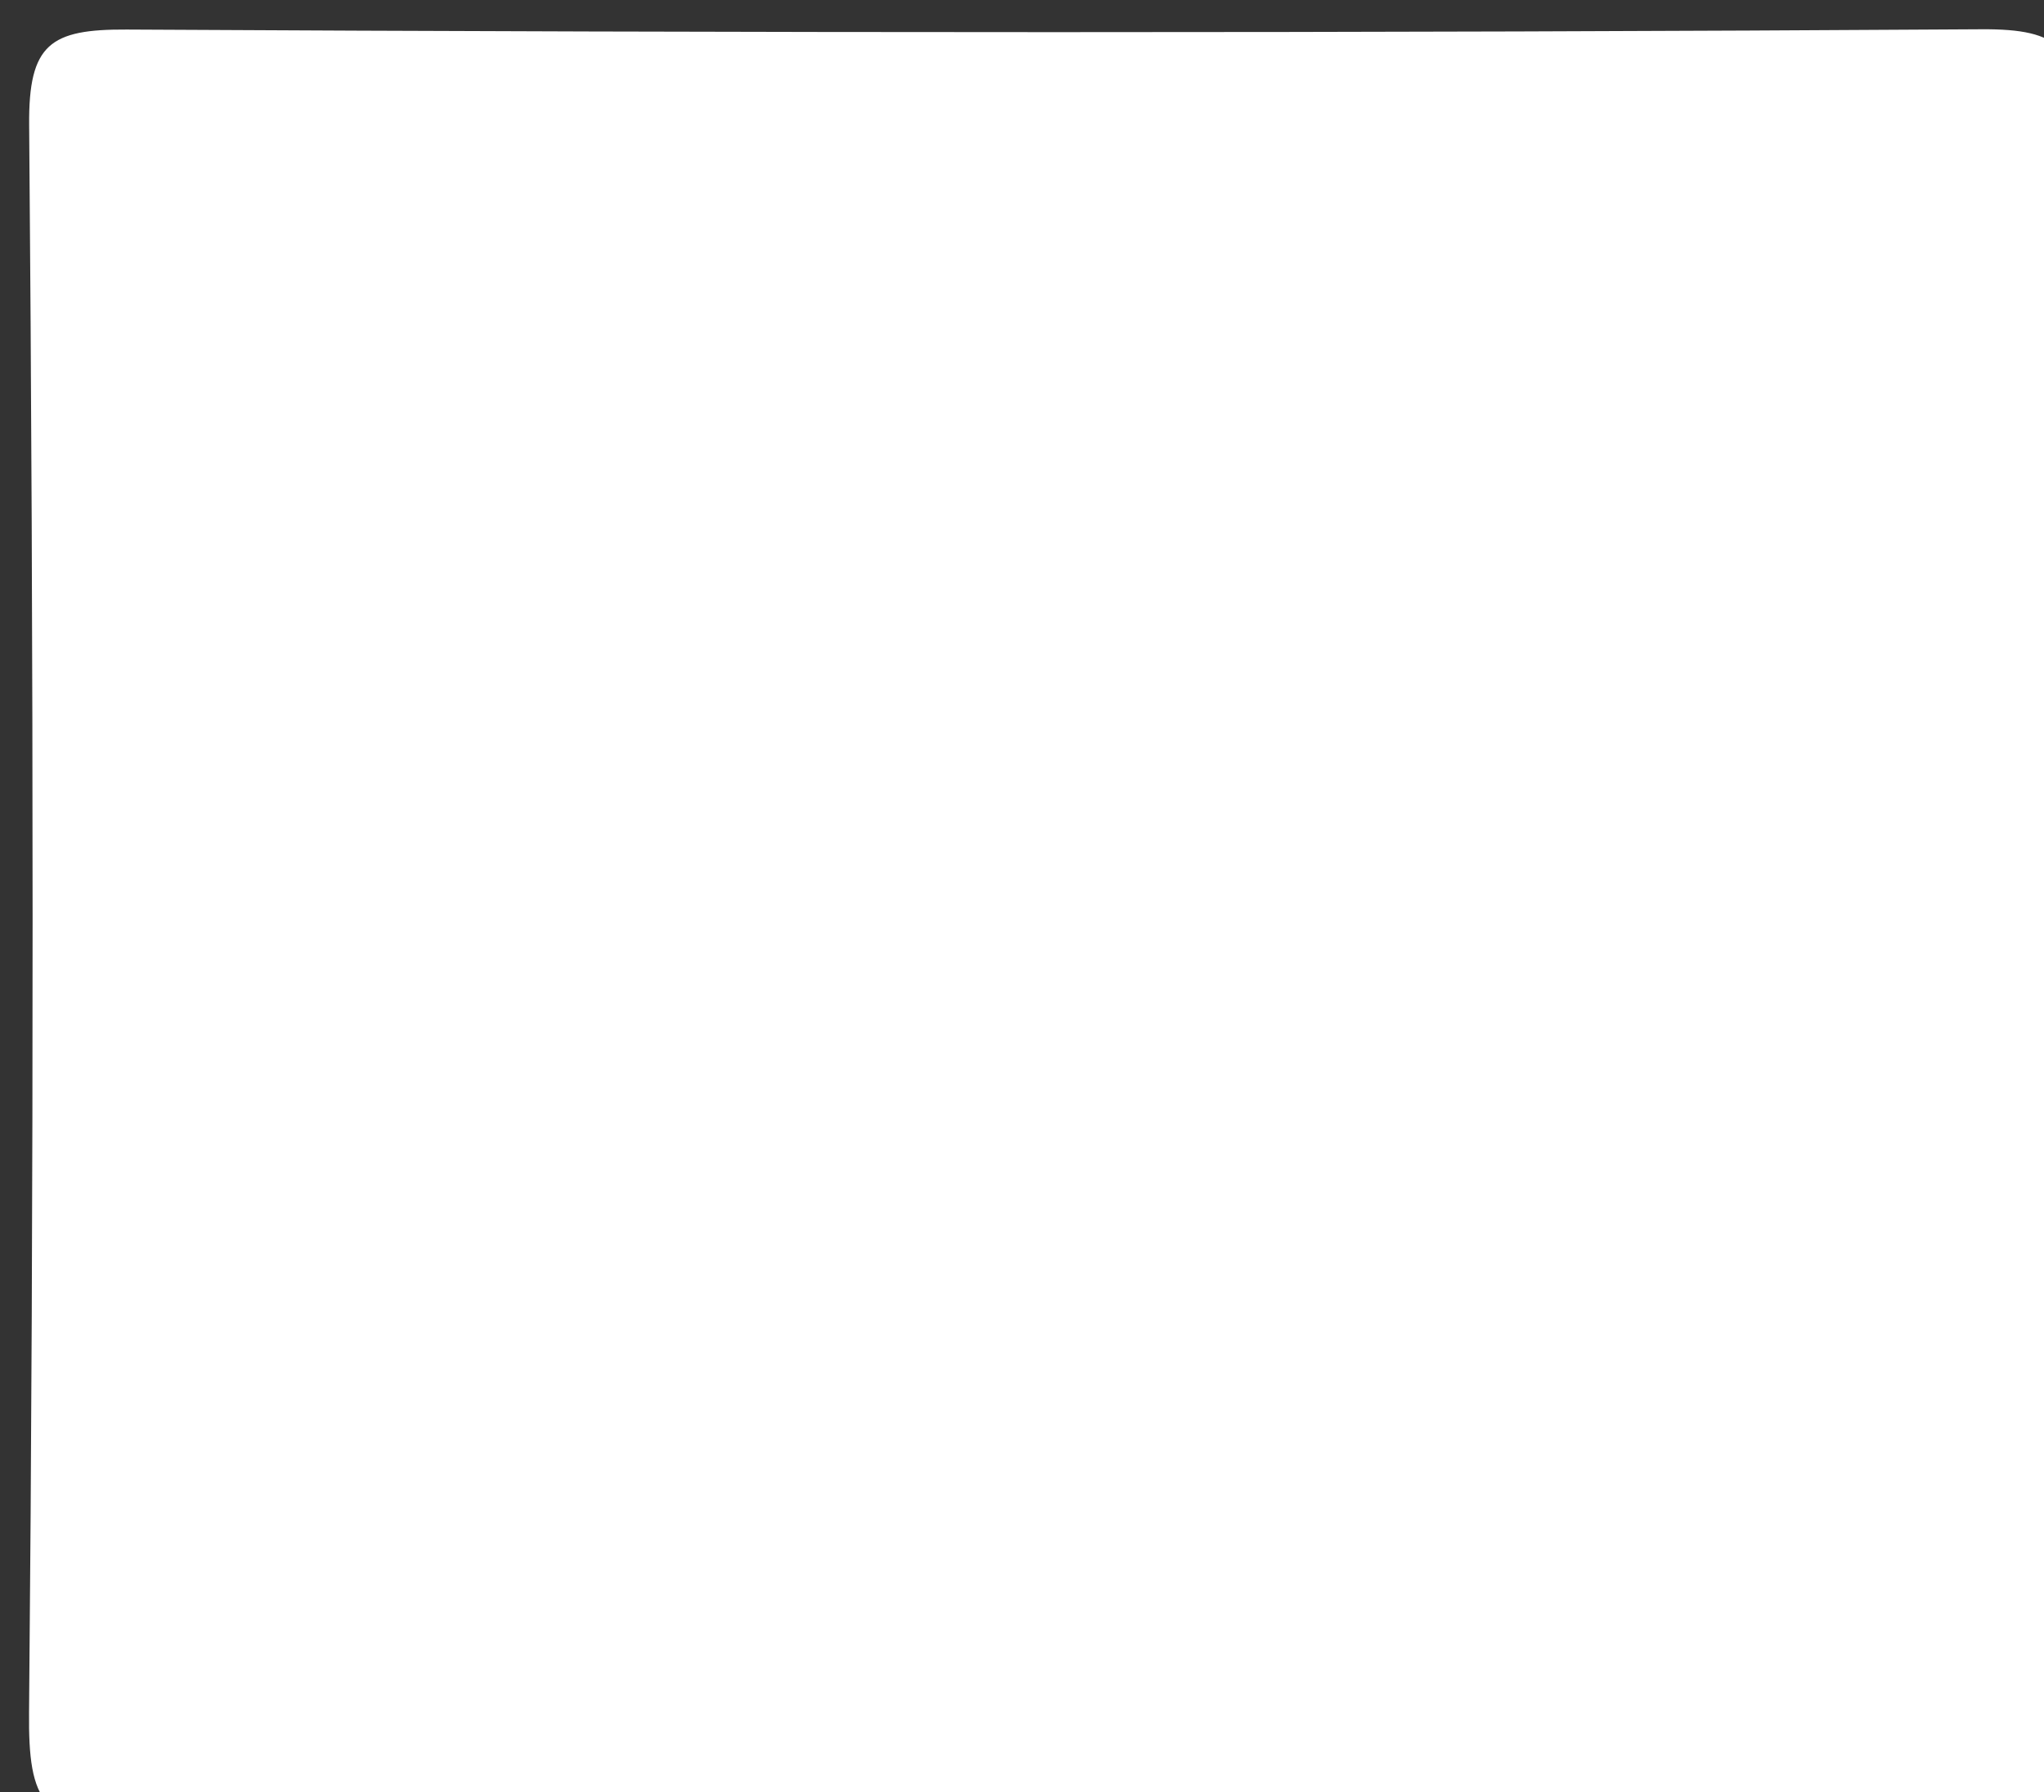 <svg version="1.1" id="Layer_1" xmlns="http://www.w3.org/2000/svg" xmlns:xlink="http://www.w3.org/1999/xlink" x="0px" y="0px"
	 width="100%" viewBox="0 0 65 57" enable-background="new 0 0 65 57" xml:space="preserve">
<rect x="0" y="0" width="65" height="57" fill="#333333" stroke="none"/>
<path fill="#FFFFFF" opacity="1" stroke="none" 
	d="
M65.47,58 
	C44.778,58 24.615,57.908 4.456,58.097 
	C1.343,58.126 0.897,57.317 0.924,54.456 
	C1.079,37.628 1.069,20.798 0.927,3.97 
	C0.906,1.392 1.603,0.927 4.03,0.94 
	C23.691,1.047 43.354,1.056 63.015,0.931 
	C65.551,0.915 66.08,1.547 66.064,4.014 
	C65.945,22.009 66,40.004 65.47,58 
z"/>
</svg>